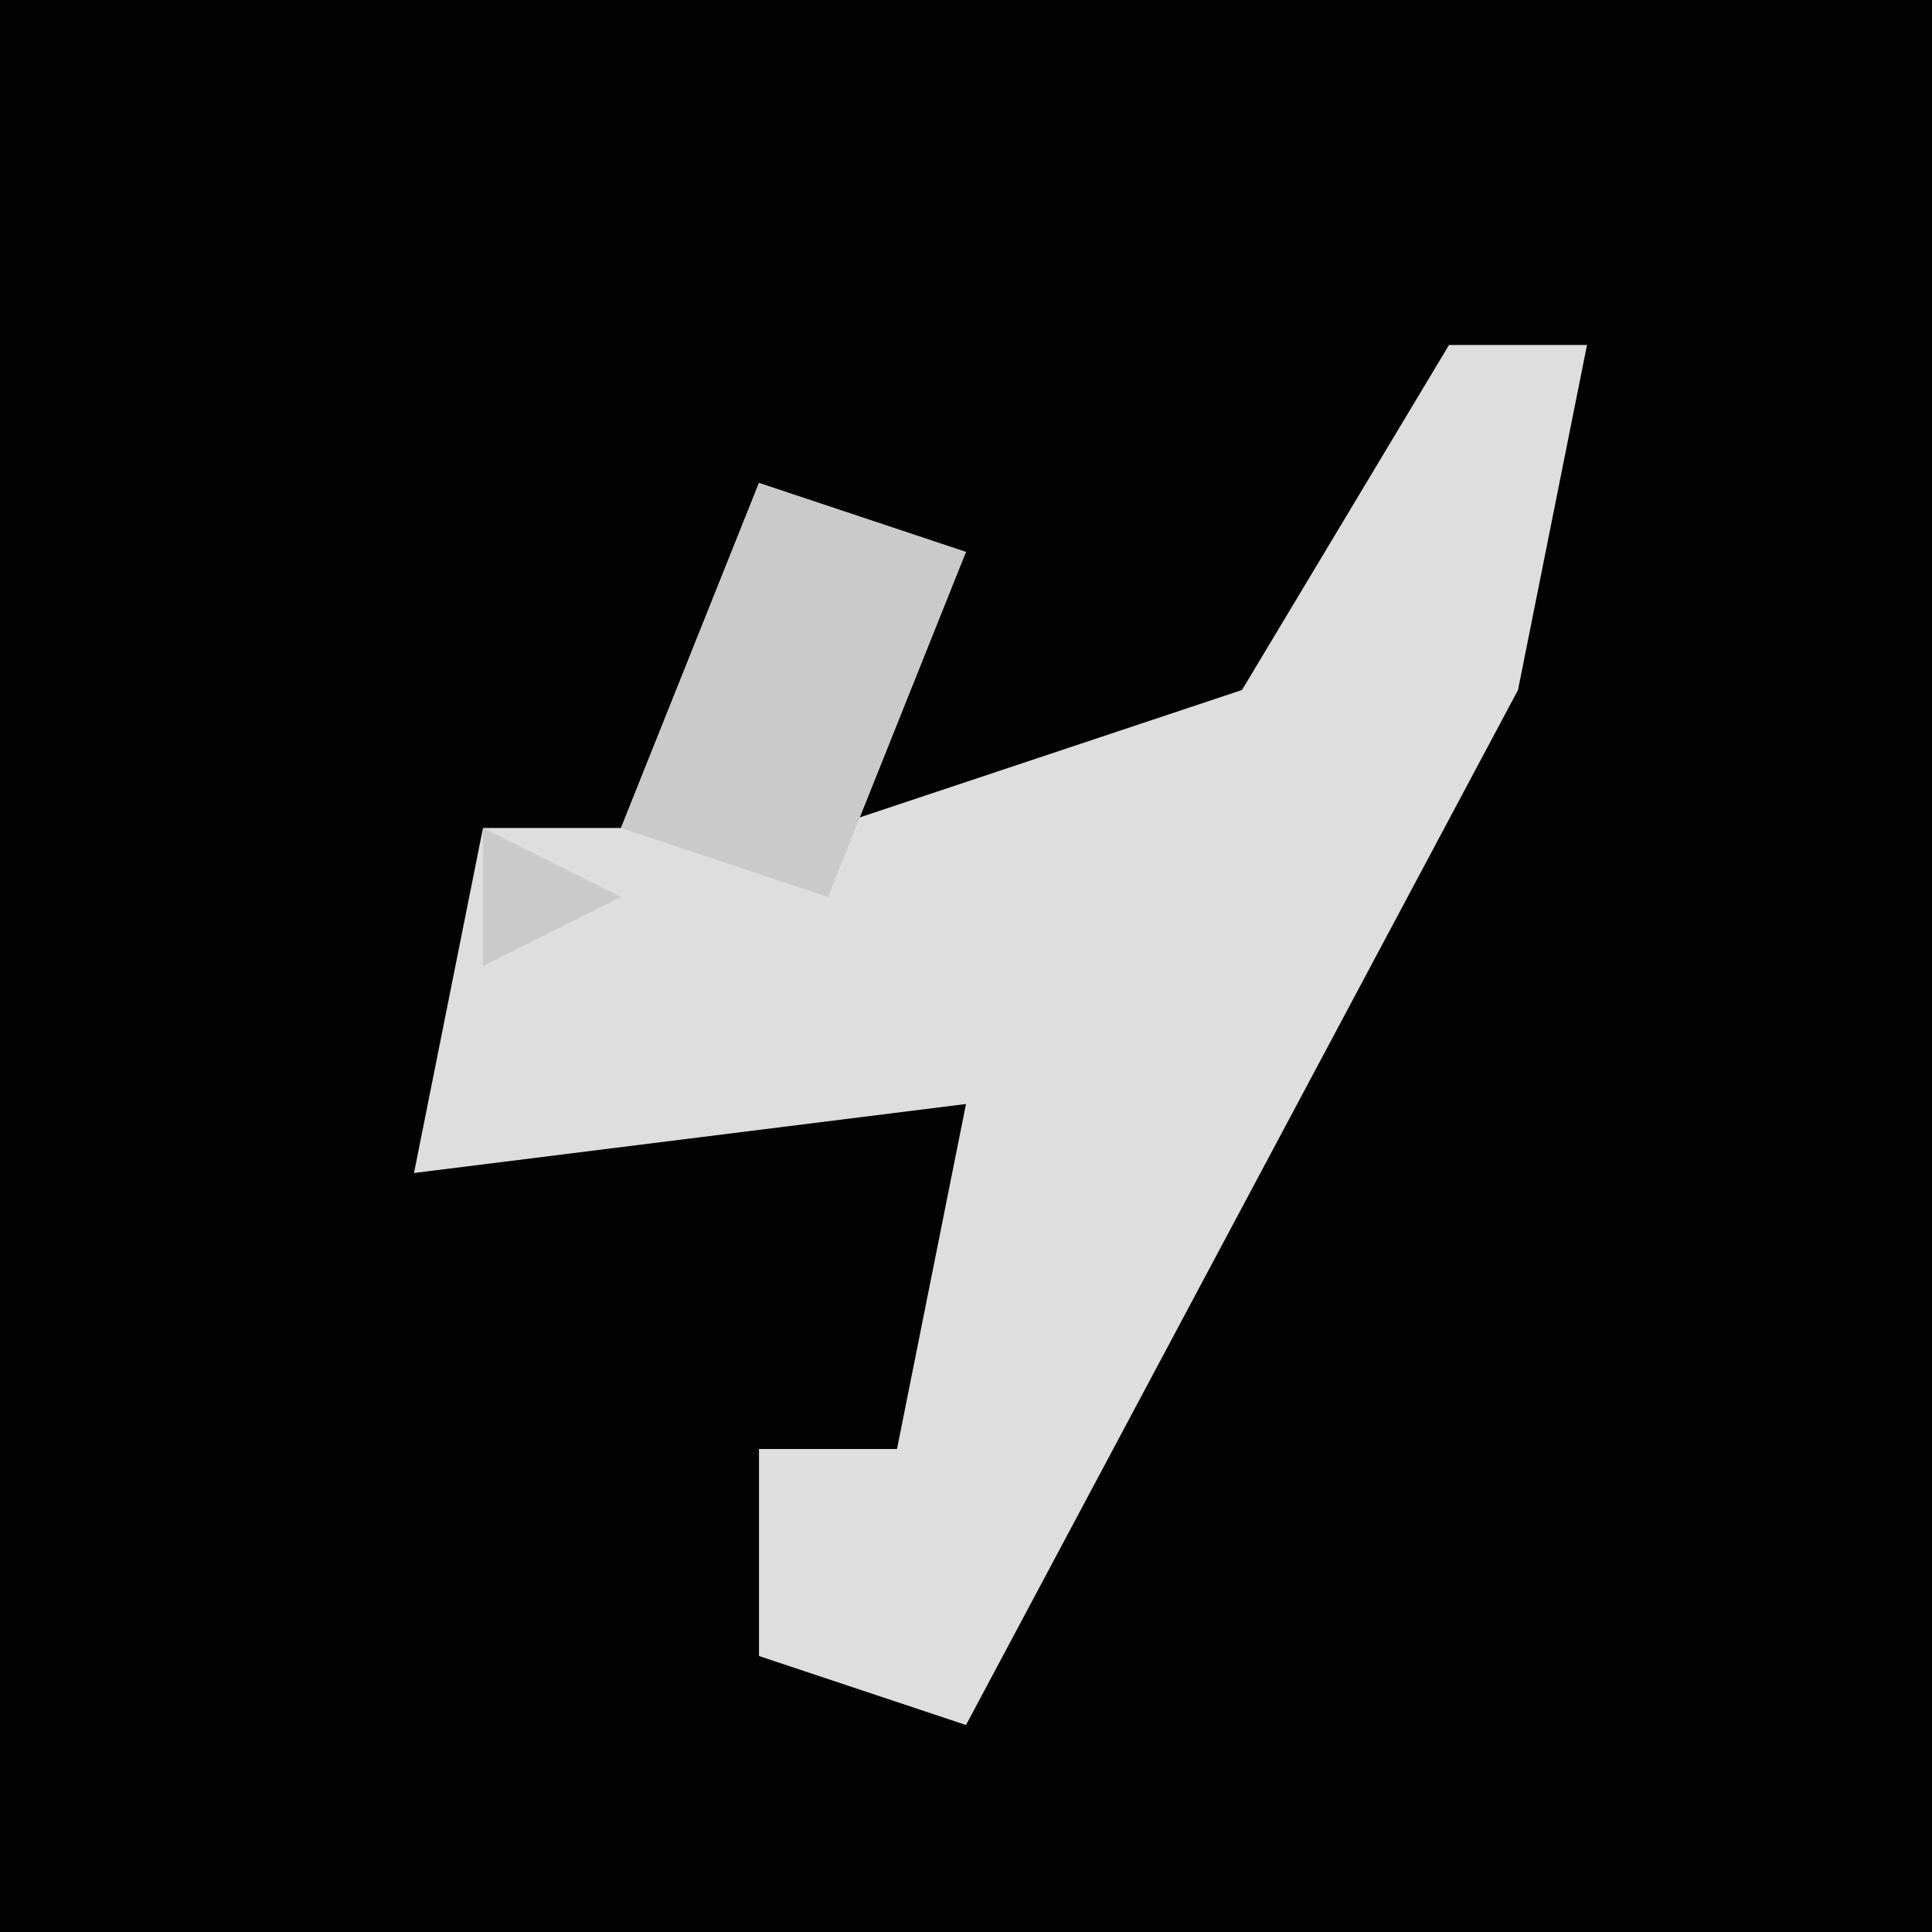 <?xml version="1.0" encoding="UTF-8"?>
<svg version="1.1" xmlns="http://www.w3.org/2000/svg" width="28" height="28">
<path d="M0,0 L28,0 L28,28 L0,28 Z " fill="#020202" transform="translate(0,0)"/>
<path d="M0,0 L2,0 L1,5 L-7,20 L-10,19 L-10,16 L-8,16 L-7,11 L-15,12 L-14,7 L-12,7 L-10,2 L-7,3 L-9,7 L-3,5 Z " fill="#DEDEDE" transform="translate(21,5)"/>
<path d="M0,0 L3,1 L1,6 L-2,5 Z M-4,5 L-2,6 L-4,7 Z " fill="#CACACA" transform="translate(11,7)"/>
</svg>
